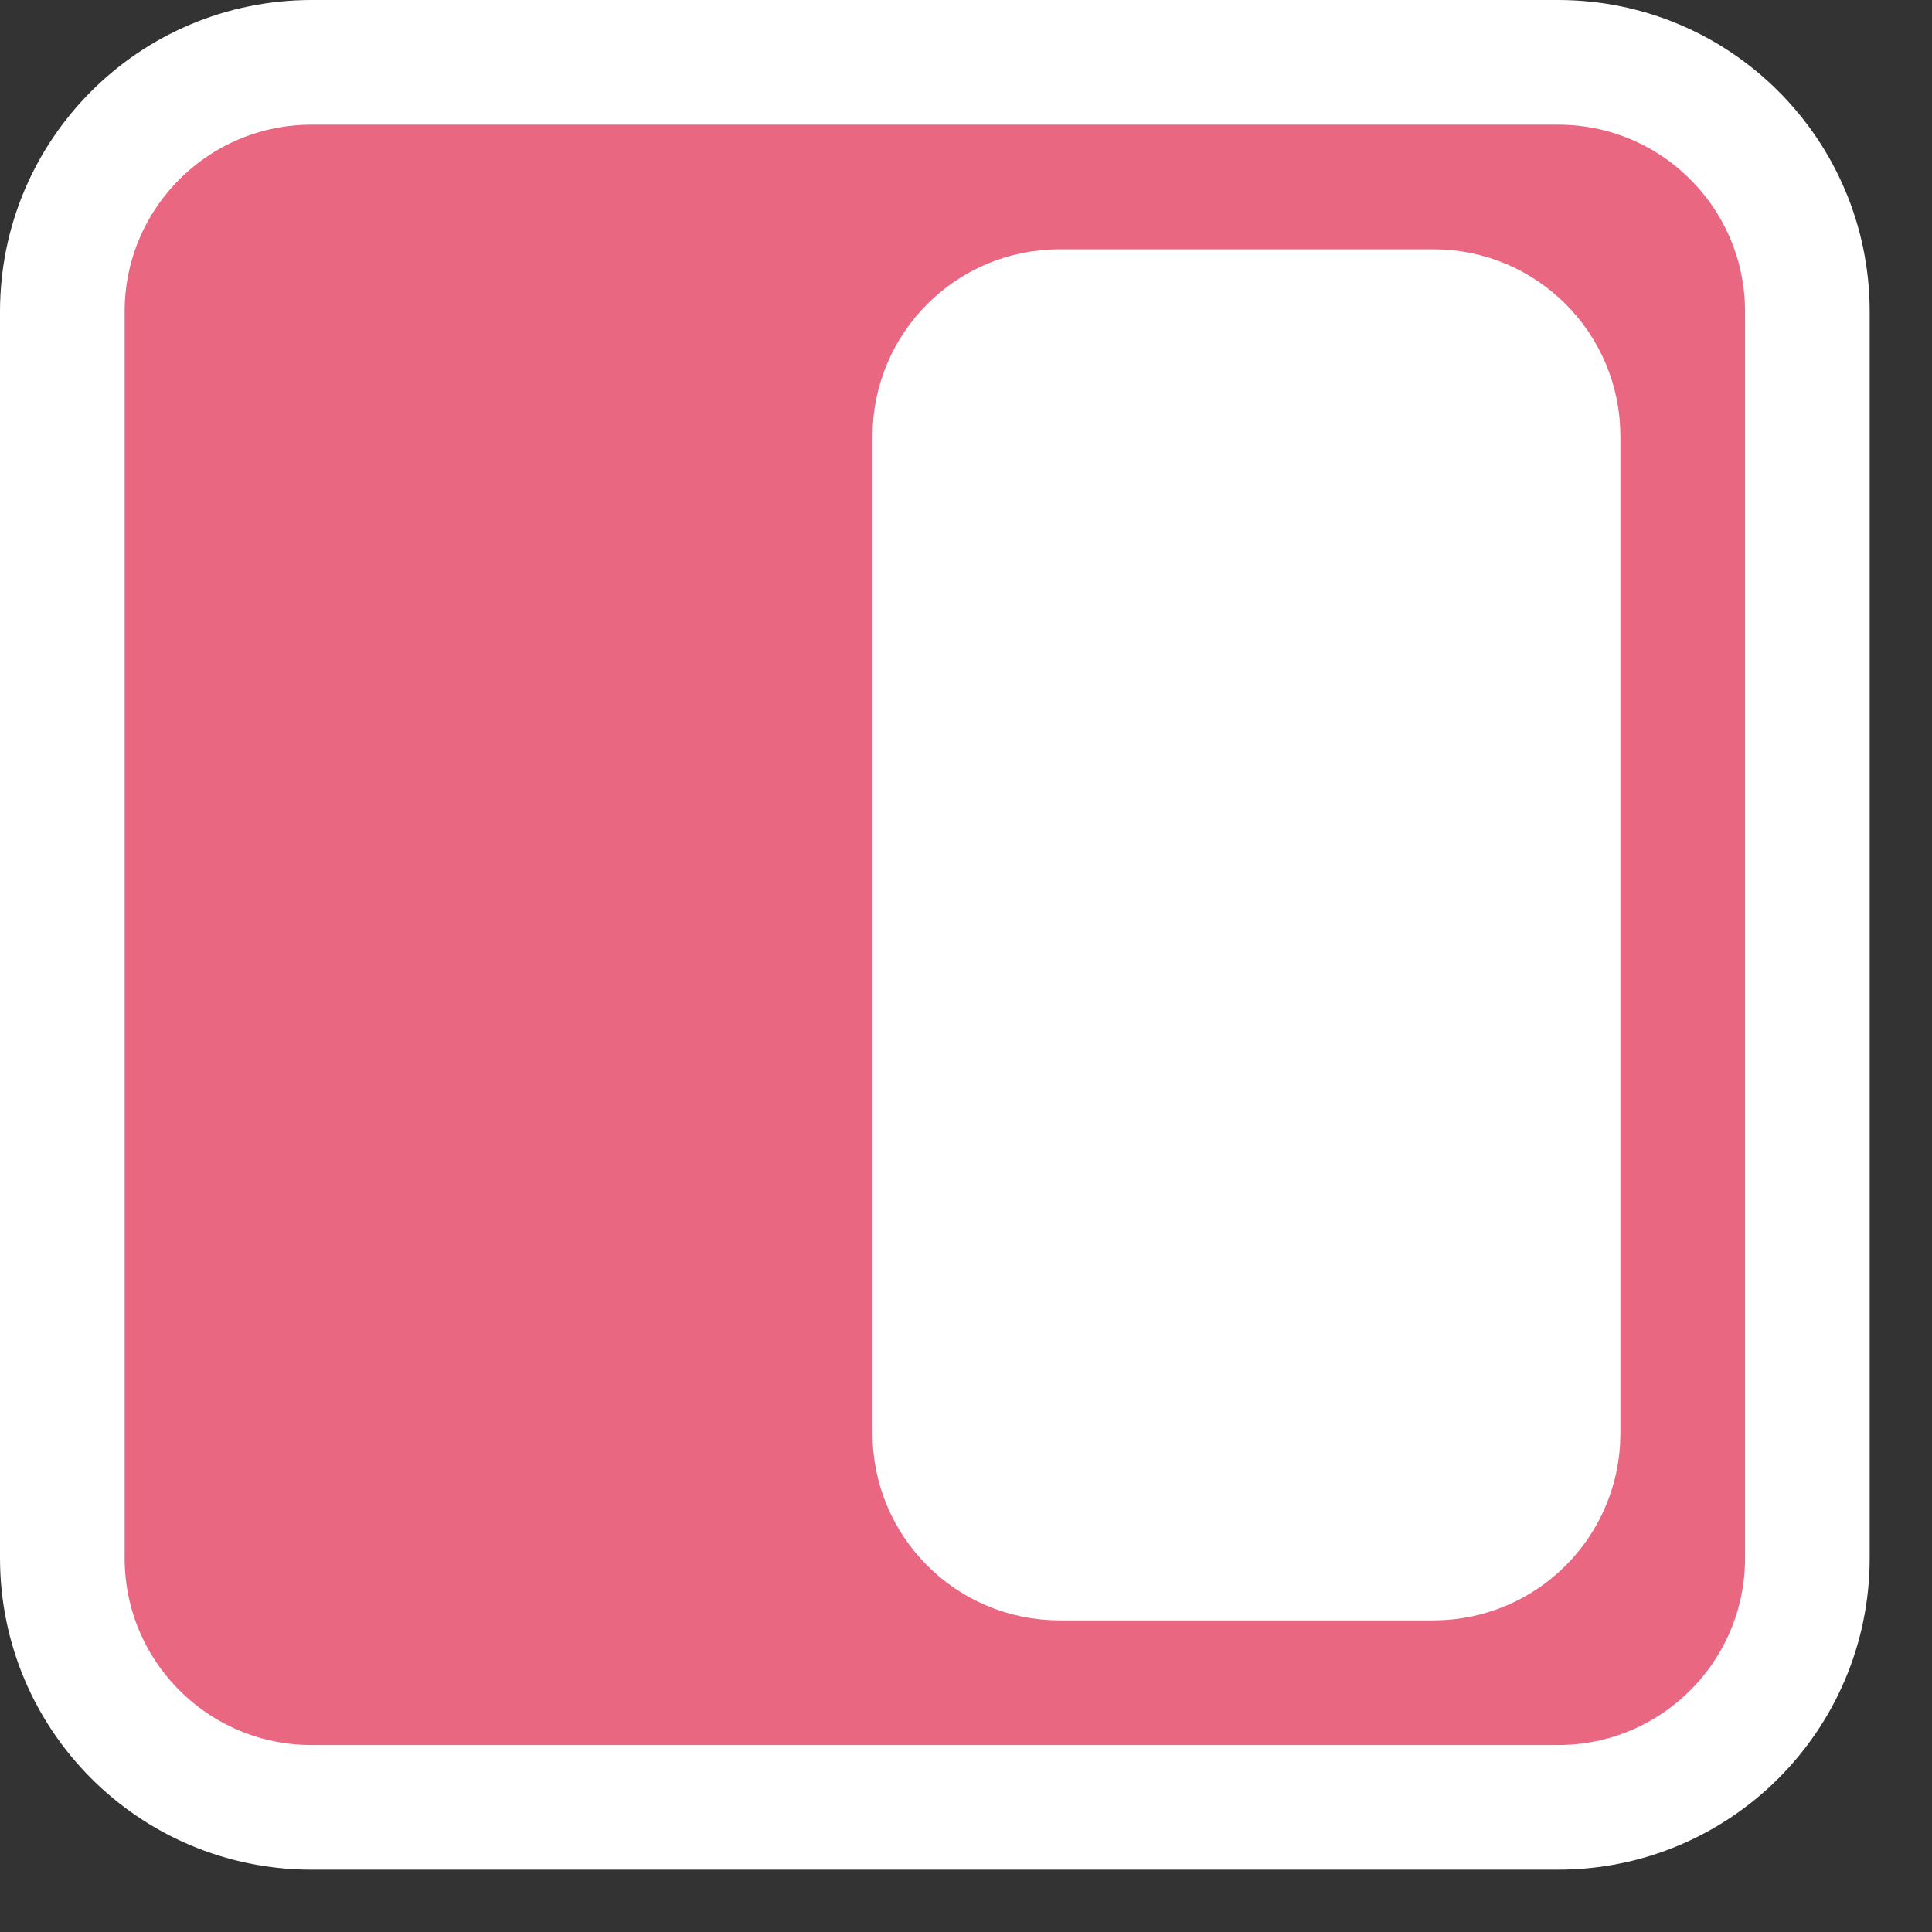 <svg xmlns="http://www.w3.org/2000/svg" width="15.5" height="15.5">
    <rect width="100%" height="100%" fill="#333333" stroke="none"/>
    <path fill="#E96780" fill-rule="evenodd" stroke="#FFF" d="M2.5.5h10c1.105 0 2 .895 2 2v10c0 1.105-.895 2-2 2h-10c-1.105 0-2-.895-2-2v-10c0-1.105.895-2 2-2z"/>
    <path fill="#FFF" fill-rule="evenodd" stroke="#FFF" d="M8.5 2.5h3c.552 0 1 .448 1 1v8c0 .552-.448 1-1 1h-3c-.552 0-1-.448-1-1v-8c0-.552.448-1 1-1z"/>
</svg>
